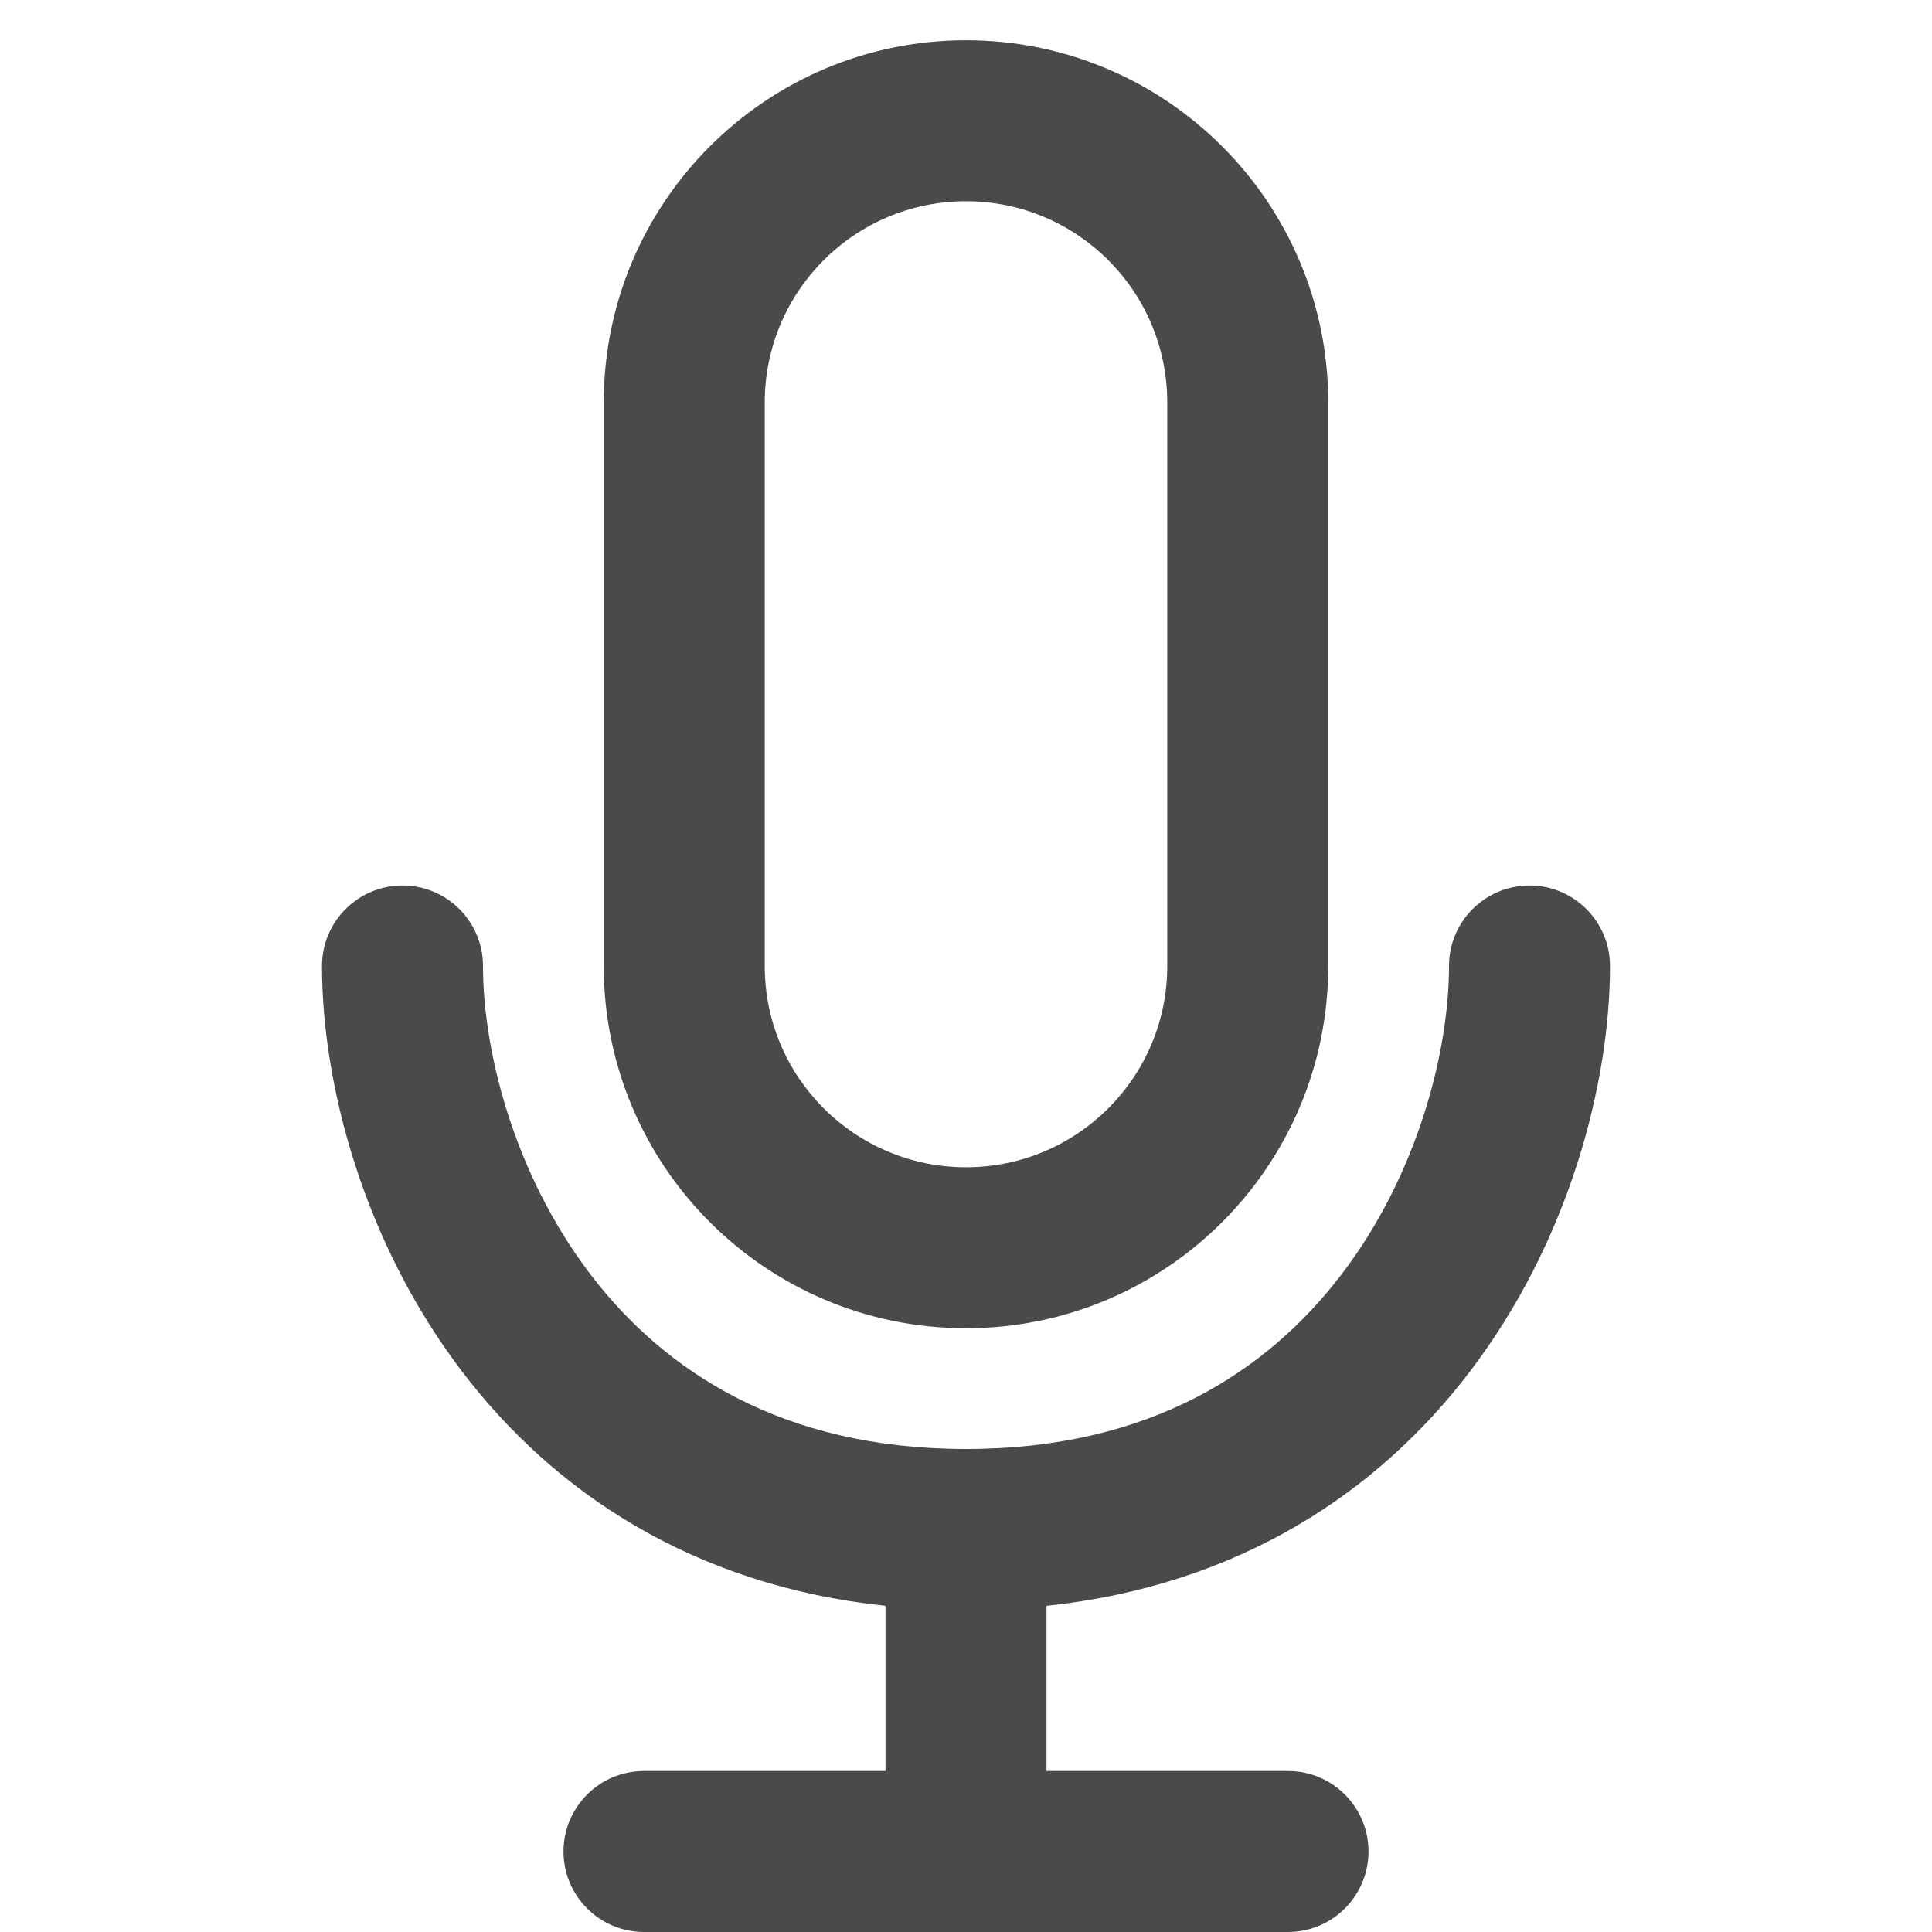 <svg width="24" height="24" viewBox="0 0 24 24" fill="none" xmlns="http://www.w3.org/2000/svg">
<path fill-rule="evenodd" clip-rule="evenodd" d="M7.5 5C7.5 2.515 9.515 0.5 12 0.5C14.485 0.5 16.5 2.515 16.5 5V12C16.5 14.485 14.485 16.5 12 16.5C9.515 16.5 7.5 14.485 7.5 12V5ZM12 2.5C10.619 2.5 9.5 3.619 9.5 5V12C9.5 13.381 10.619 14.5 12 14.5C13.381 14.5 14.5 13.381 14.5 12V5C14.5 3.619 13.381 2.5 12 2.5ZM11 19.948C8.588 19.693 6.869 18.518 5.745 17.044C4.502 15.415 4 13.447 4 12C4 11.448 4.448 11 5 11C5.552 11 6 11.448 6 12C6 13.053 6.384 14.585 7.335 15.831C8.255 17.036 9.718 18 12 18C14.282 18 15.745 17.036 16.665 15.831C17.616 14.585 18 13.053 18 12C18 11.448 18.448 11 19 11C19.552 11 20 11.448 20 12C20 13.447 19.498 15.415 18.255 17.044C17.131 18.518 15.412 19.693 13 19.948V22H16C16.552 22 17 22.448 17 23C17 23.552 16.552 24 16 24H8C7.448 24 7 23.552 7 23C7 22.448 7.448 22 8 22H11V19.948Z" fill="#4A4A4A"/>
</svg>
